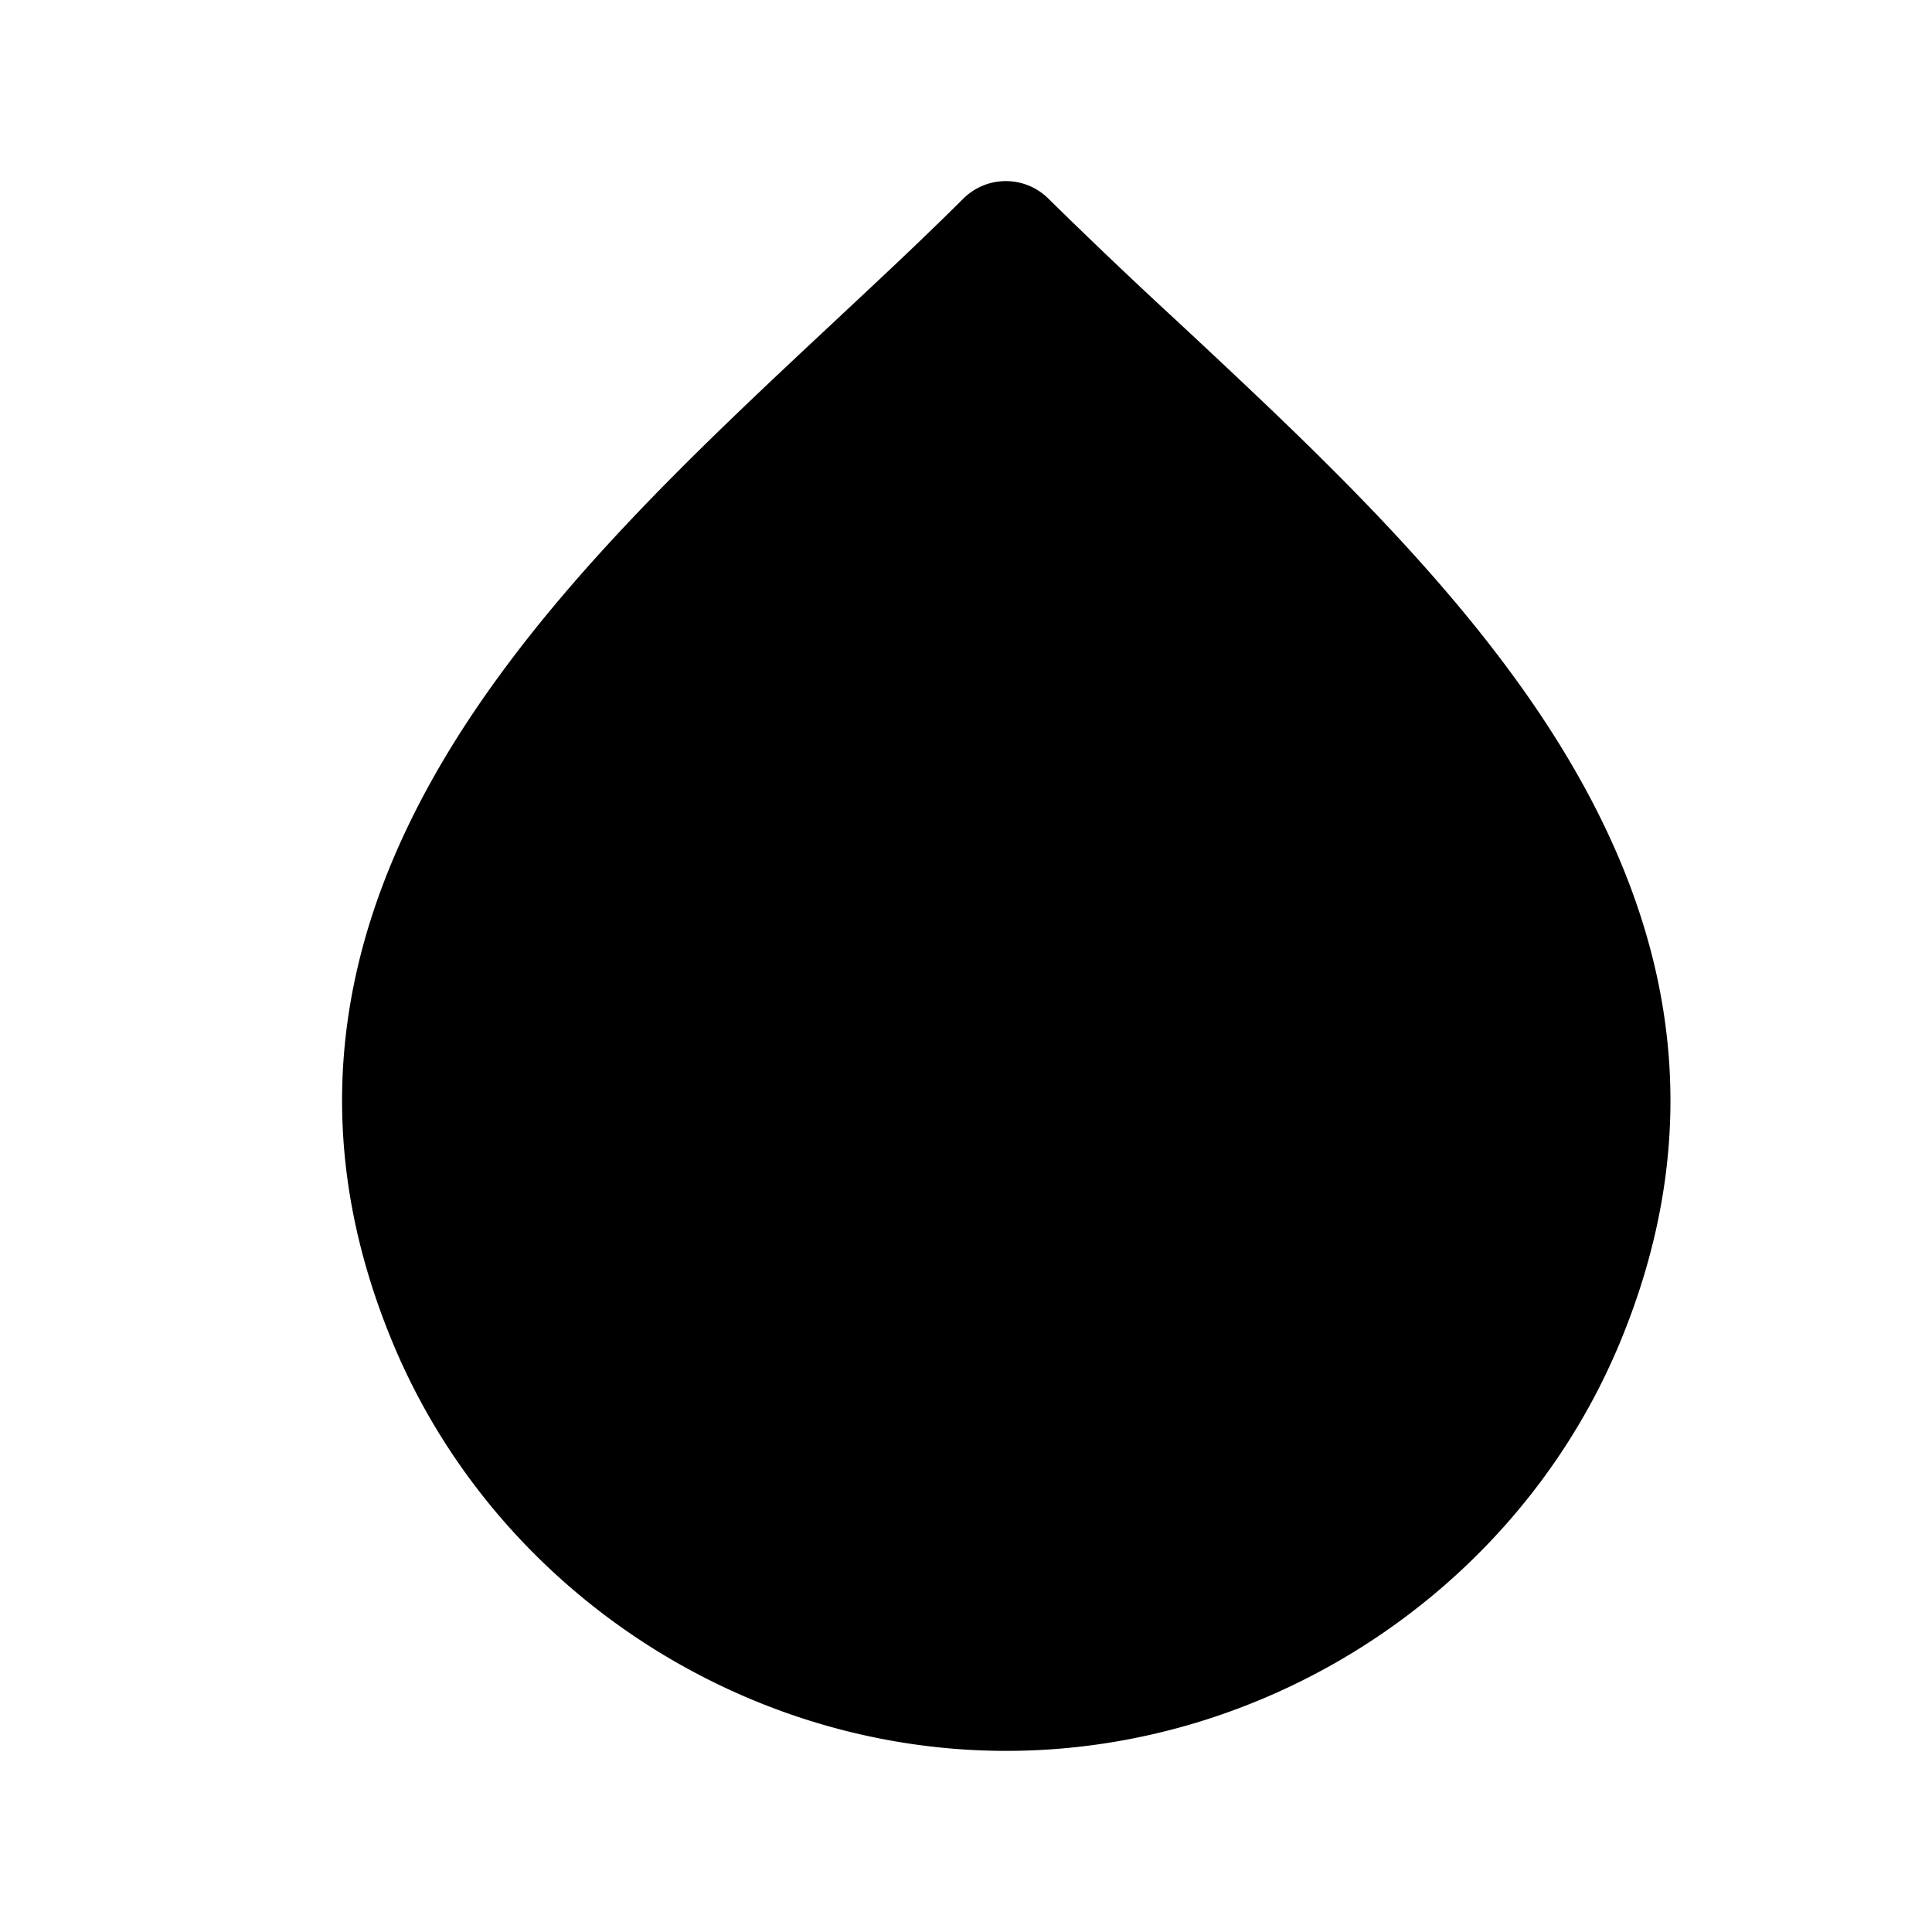 <svg xmlns="http://www.w3.org/2000/svg" width="1em" height="1em" viewBox="0 0 24 24"><path fill="currentColor" d="M13.024 2.468a.75.75 0 0 0-1.058 0c-.508.506-1.04 1.002-1.594 1.52c-.428.4-.87.813-1.327 1.254c-1.015.98-2.032 2.036-2.863 3.18c-1.677 2.306-2.642 5.043-1.301 8.264C6.15 19.734 9.208 21.75 12.5 21.75s6.35-2.016 7.62-5.064c1.341-3.223.374-5.96-1.305-8.267c-.832-1.143-1.85-2.2-2.866-3.179c-.457-.44-.901-.854-1.33-1.254a68 68 0 0 1-1.595-1.518"/></svg>